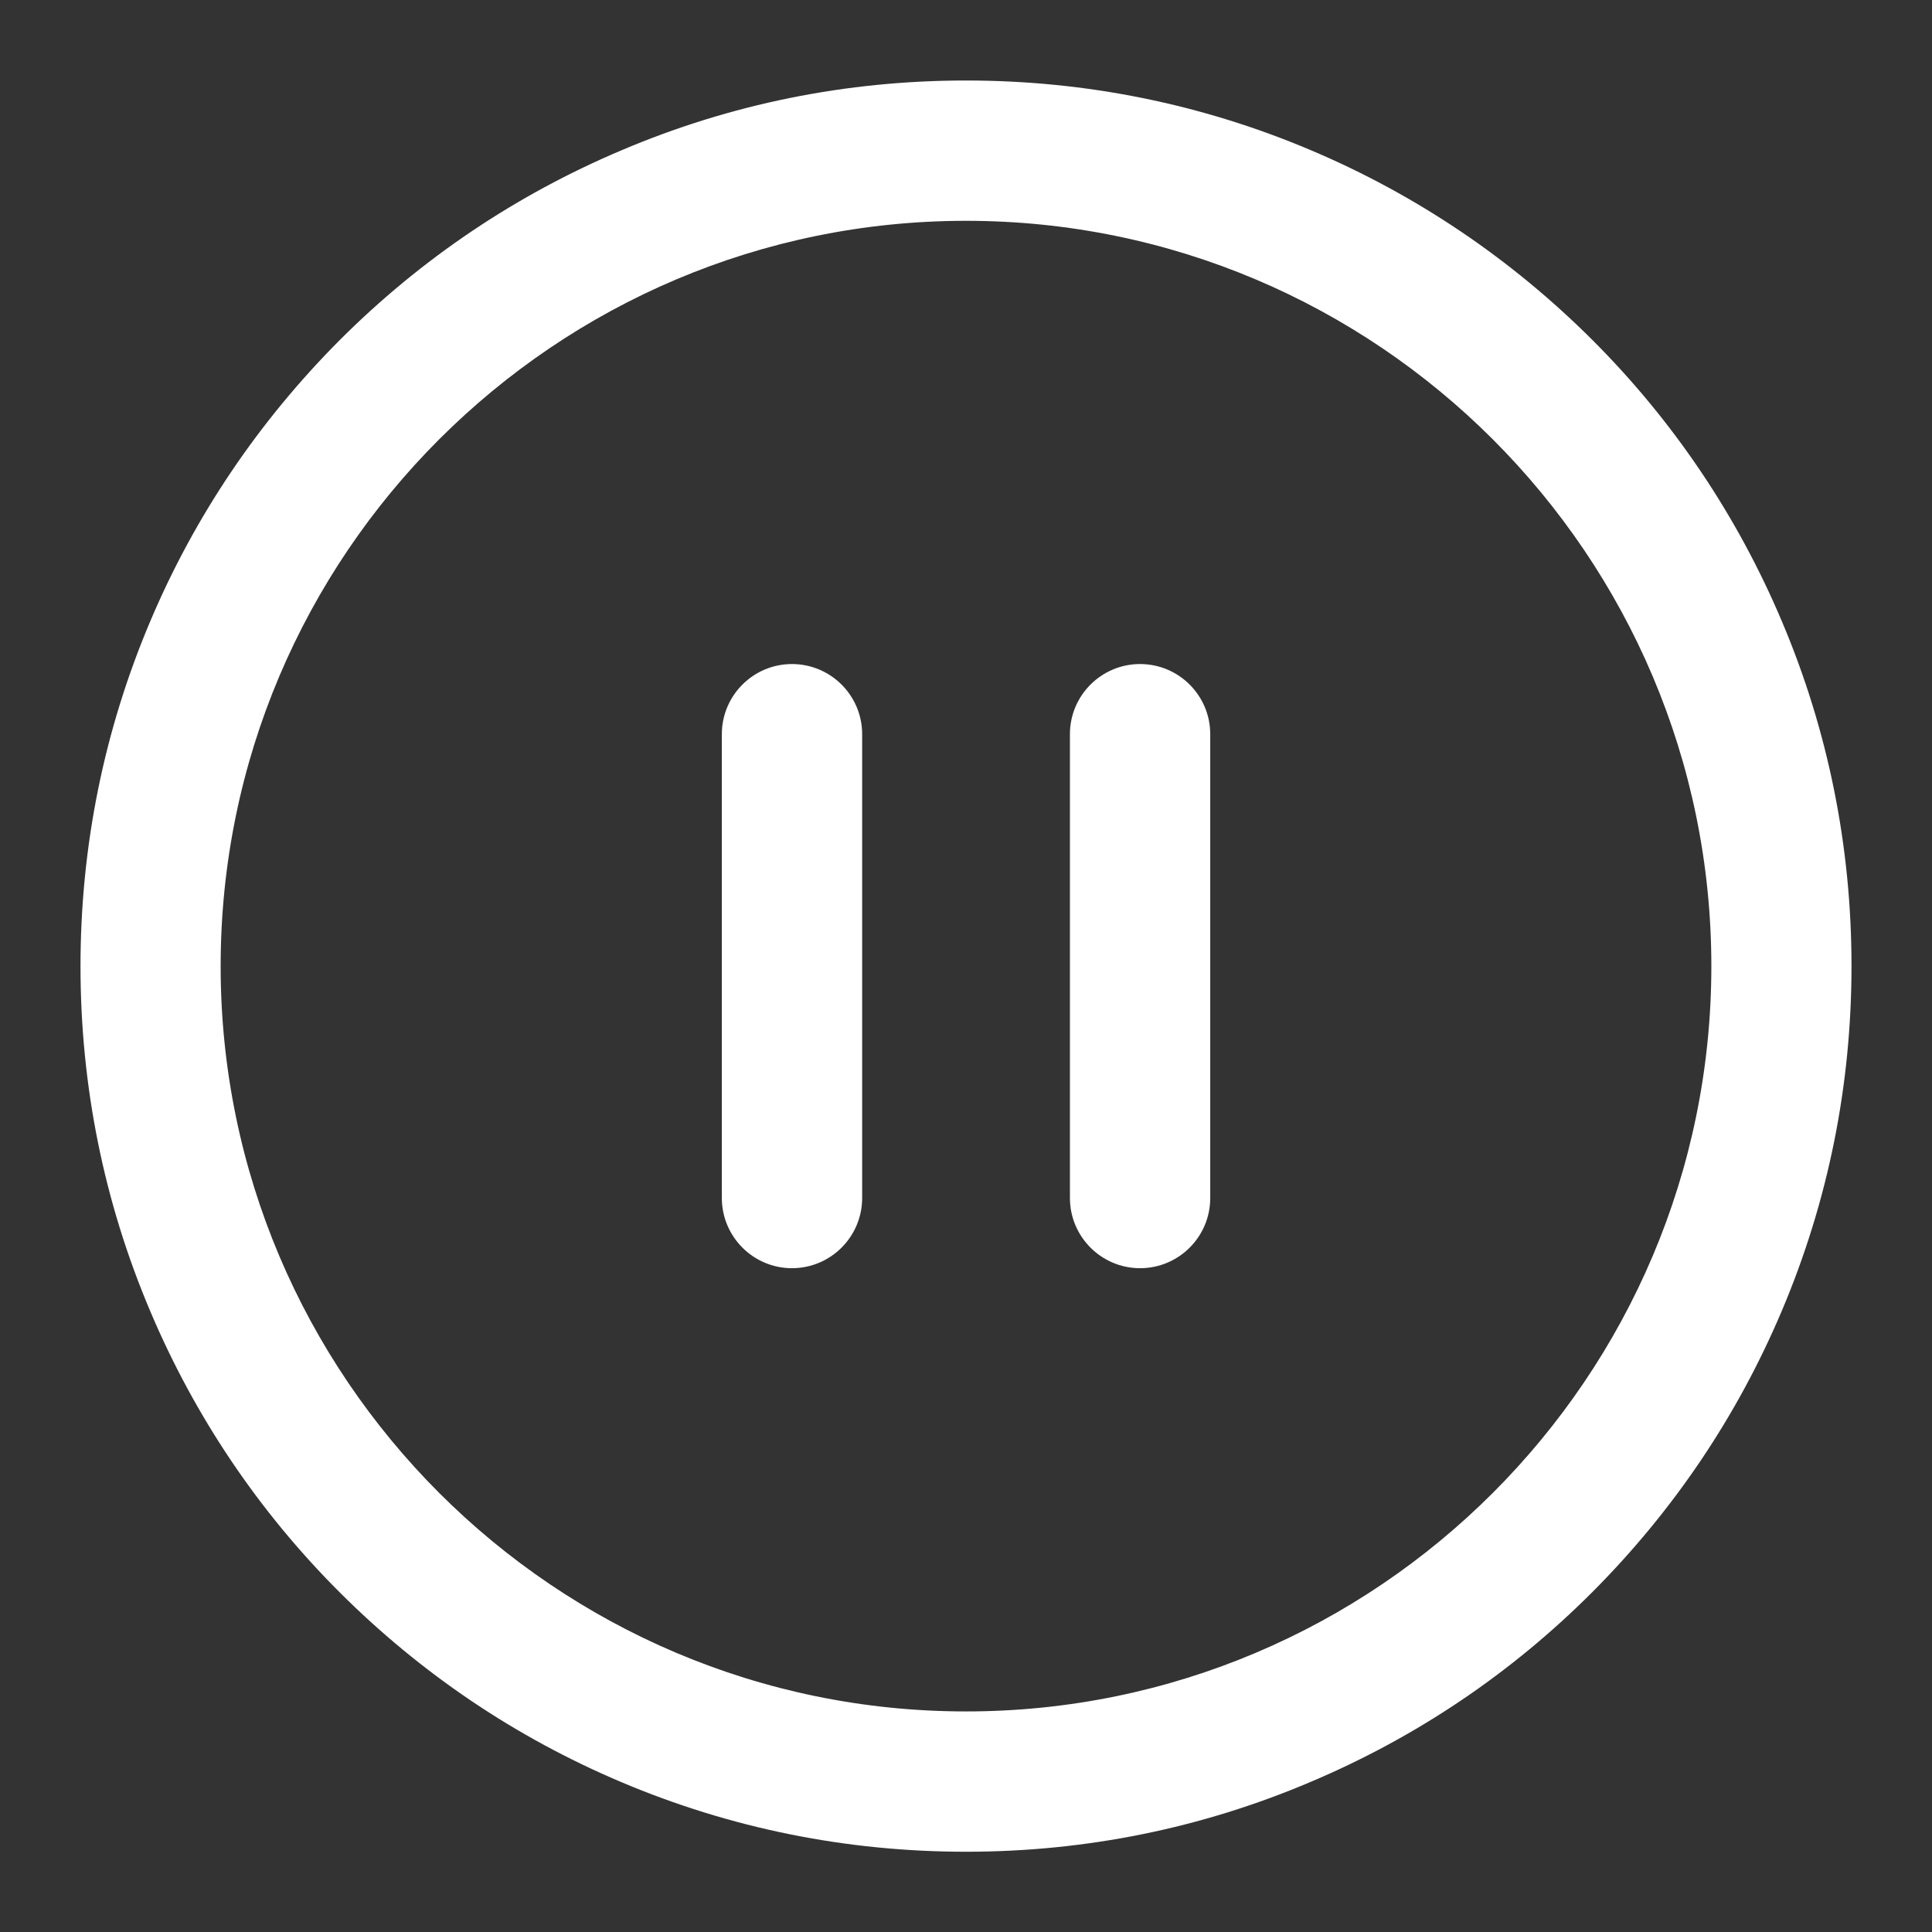 <svg width="24" height="24" viewBox="0 0 24 24" fill="none" xmlns="http://www.w3.org/2000/svg">
<rect x="0" y="0" width="24" height="24" fill="#333333" stroke="none"/>
<path d="M12 23.003C10.514 23.003 9.074 22.712 7.718 22.138C6.408 21.584 5.232 20.791 4.221 19.782C3.211 18.773 2.419 17.595 1.865 16.285C1.29 14.928 1 13.487 1 12.003C1 10.517 1.291 9.077 1.865 7.721C2.419 6.411 3.213 5.235 4.221 4.224C5.231 3.214 6.408 2.422 7.718 1.868C9.074 1.291 10.514 1 12 1C13.486 1 14.926 1.291 16.282 1.865C17.592 2.419 18.768 3.213 19.779 4.221C20.789 5.23 21.581 6.408 22.135 7.718C22.71 9.075 23 10.516 23 12C23 13.486 22.709 14.926 22.135 16.282C21.581 17.592 20.788 18.768 19.779 19.779C18.77 20.789 17.592 21.581 16.282 22.135C14.926 22.712 13.485 23.003 12 23.003ZM12 2.743C6.894 2.743 2.741 6.895 2.741 12.002C2.741 17.108 6.894 21.26 12 21.26C17.106 21.26 21.259 17.108 21.259 12.002C21.259 6.896 17.106 2.743 12 2.743Z" fill="white"/>
<path d="M9.838 15.754C9.358 15.754 8.967 15.363 8.967 14.882V9.12C8.967 8.639 9.358 8.249 9.838 8.249C10.319 8.249 10.71 8.639 10.71 9.12V14.882C10.71 15.363 10.319 15.754 9.838 15.754Z" fill="white"/>
<path d="M14.162 15.754C13.682 15.754 13.291 15.363 13.291 14.882V9.12C13.291 8.639 13.682 8.249 14.162 8.249C14.643 8.249 15.034 8.639 15.034 9.12V14.882C15.034 15.363 14.644 15.754 14.162 15.754Z" fill="white"/>
</svg>
